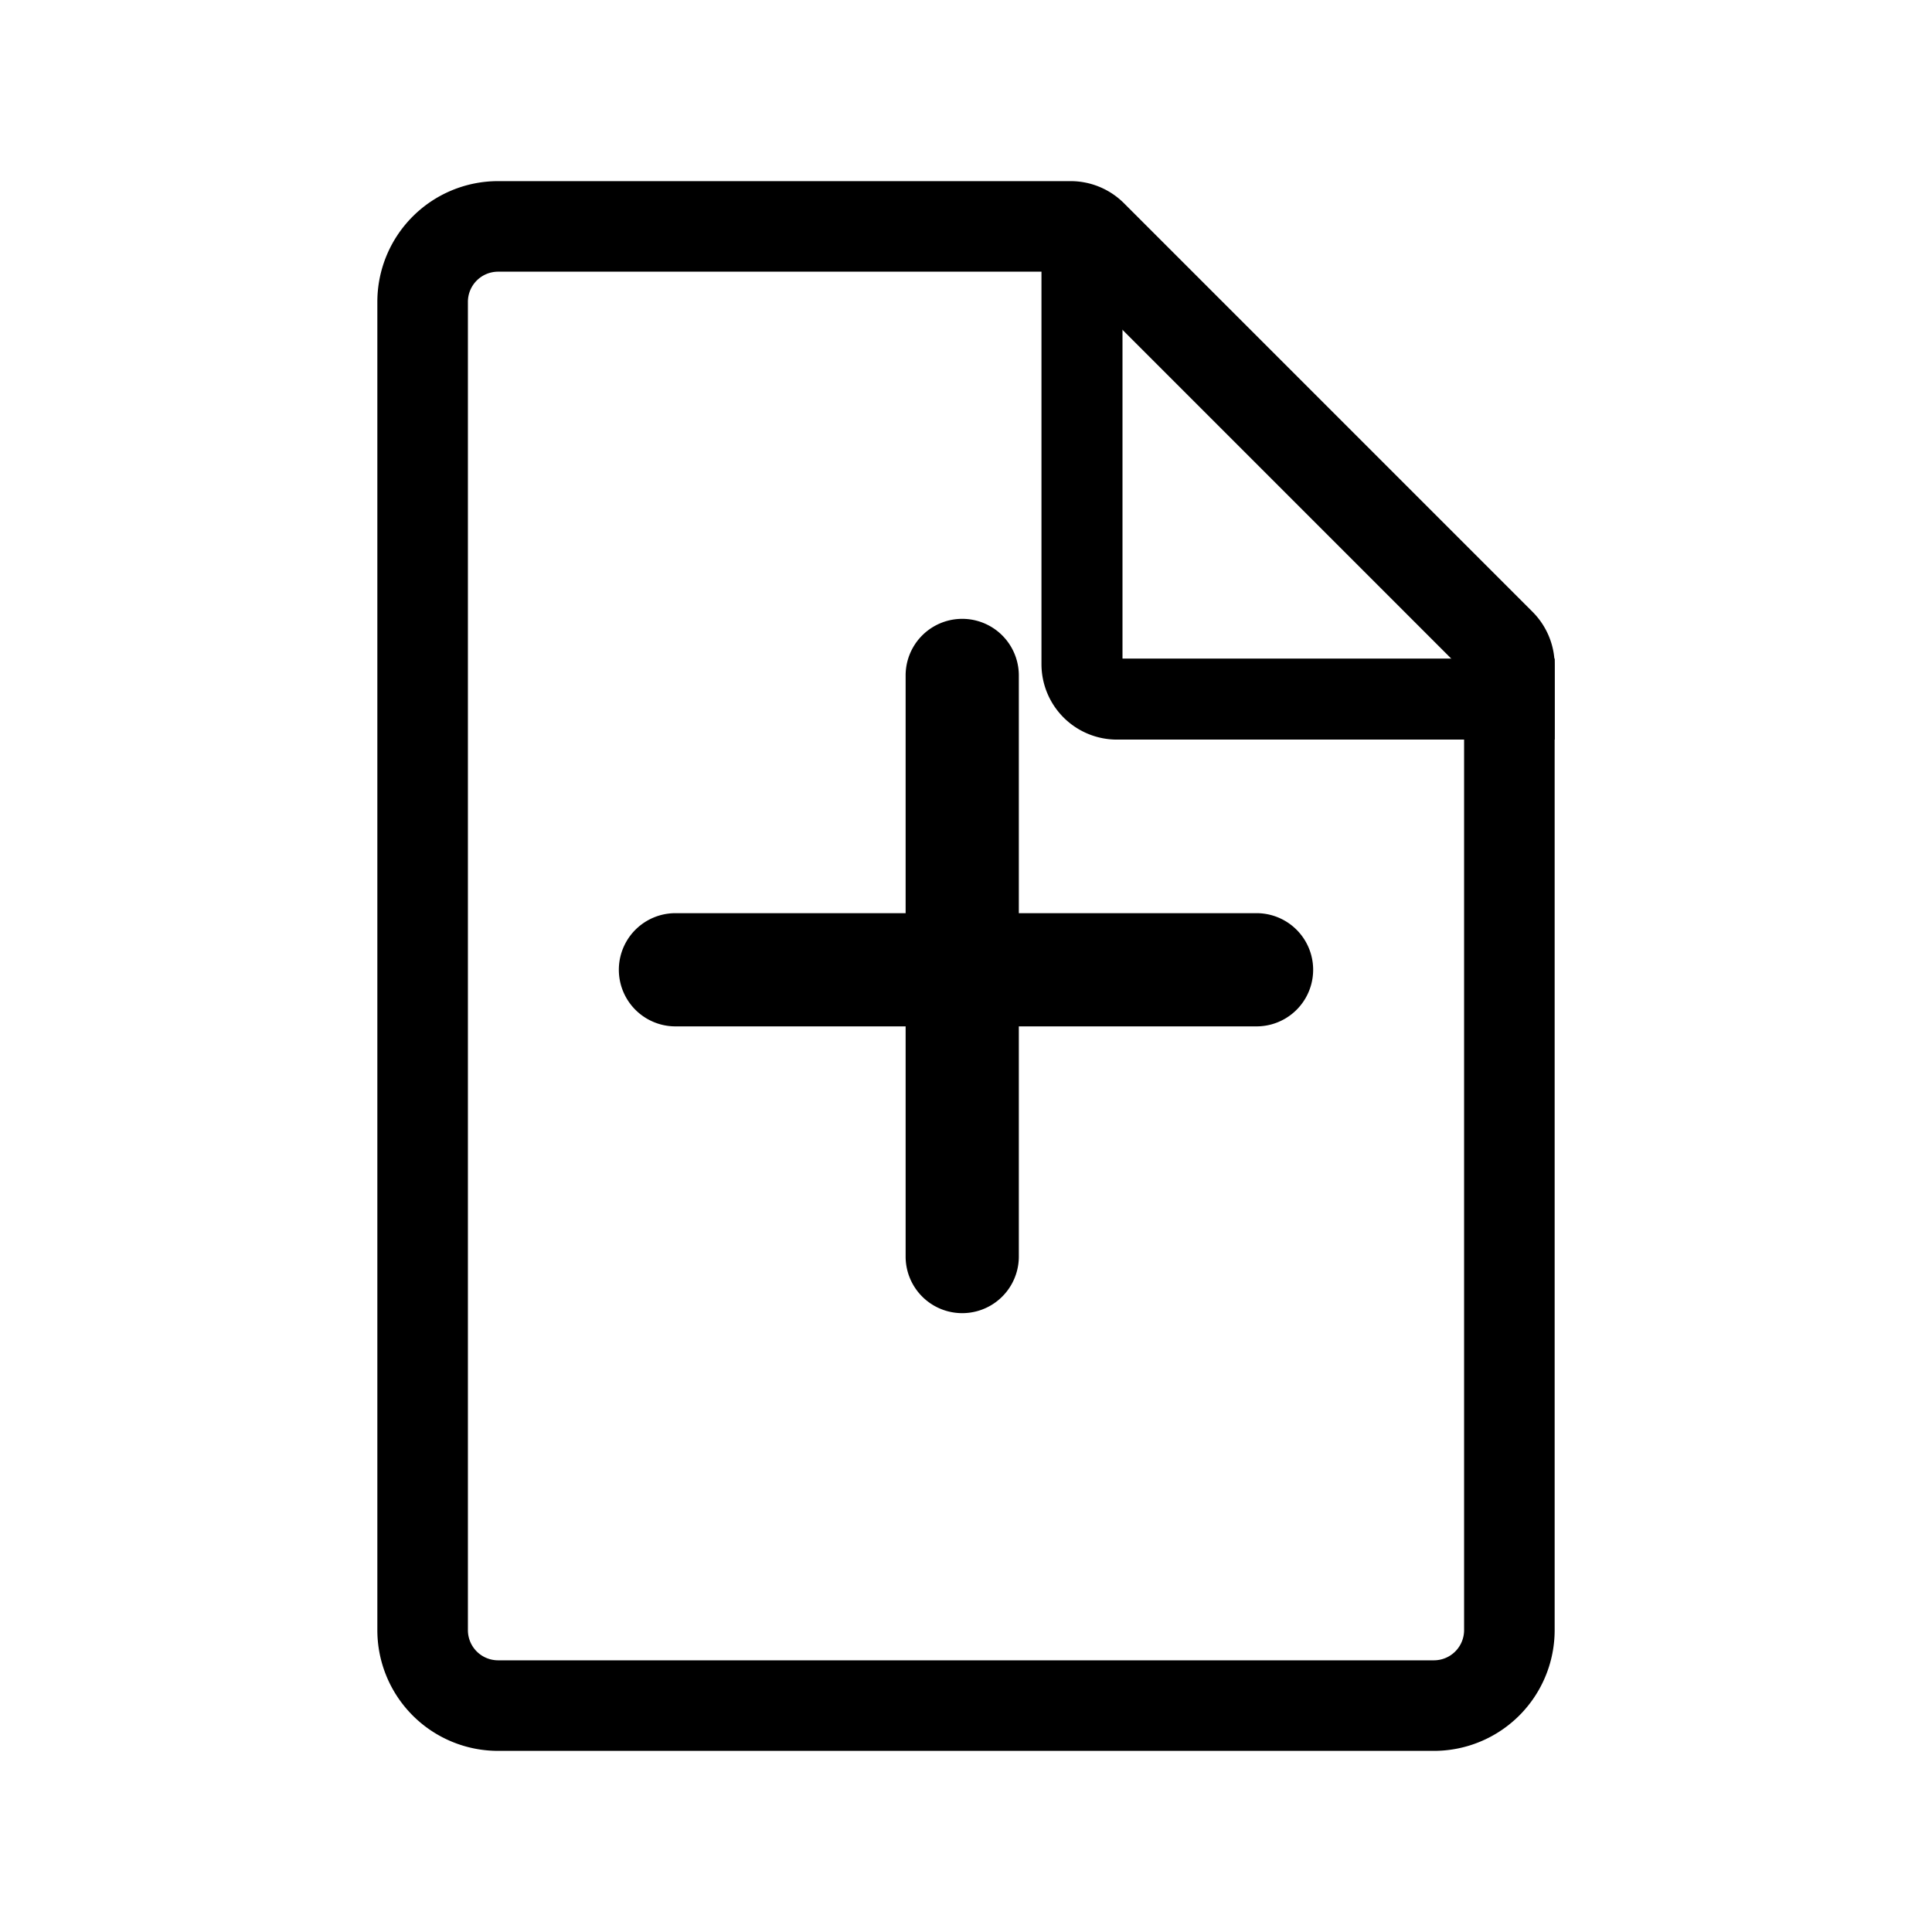 <svg width="128" height="128" xmlns="http://www.w3.org/2000/svg"><g fill="none" fill-rule="evenodd"><path d="M67.5 60.5V44.75a3.75 3.75 0 0 0-7.5 0V60.5H44.75a3.75 3.75 0 0 0 0 7.5H60v15.25a3.75 3.75 0 0 0 7.5 0V68h15.75a3.75 3.75 0 0 0 0-7.5H67.5z" fill="#000"/><path d="M33 15a5 5 0 0 0-5 5v88a5 5 0 0 0 5 5h62a5 5 0 0 0 5-5V44.071a2 2 0 0 0-.586-1.414L72.345 15.586A2 2 0 0 0 70.931 15H33z" stroke="#000" stroke-width="6"/><path d="M74.368 43.632V15H69v29a5 5 0 0 0 5 5h29v-5.368H74.368z" fill="#000"/></g></svg>